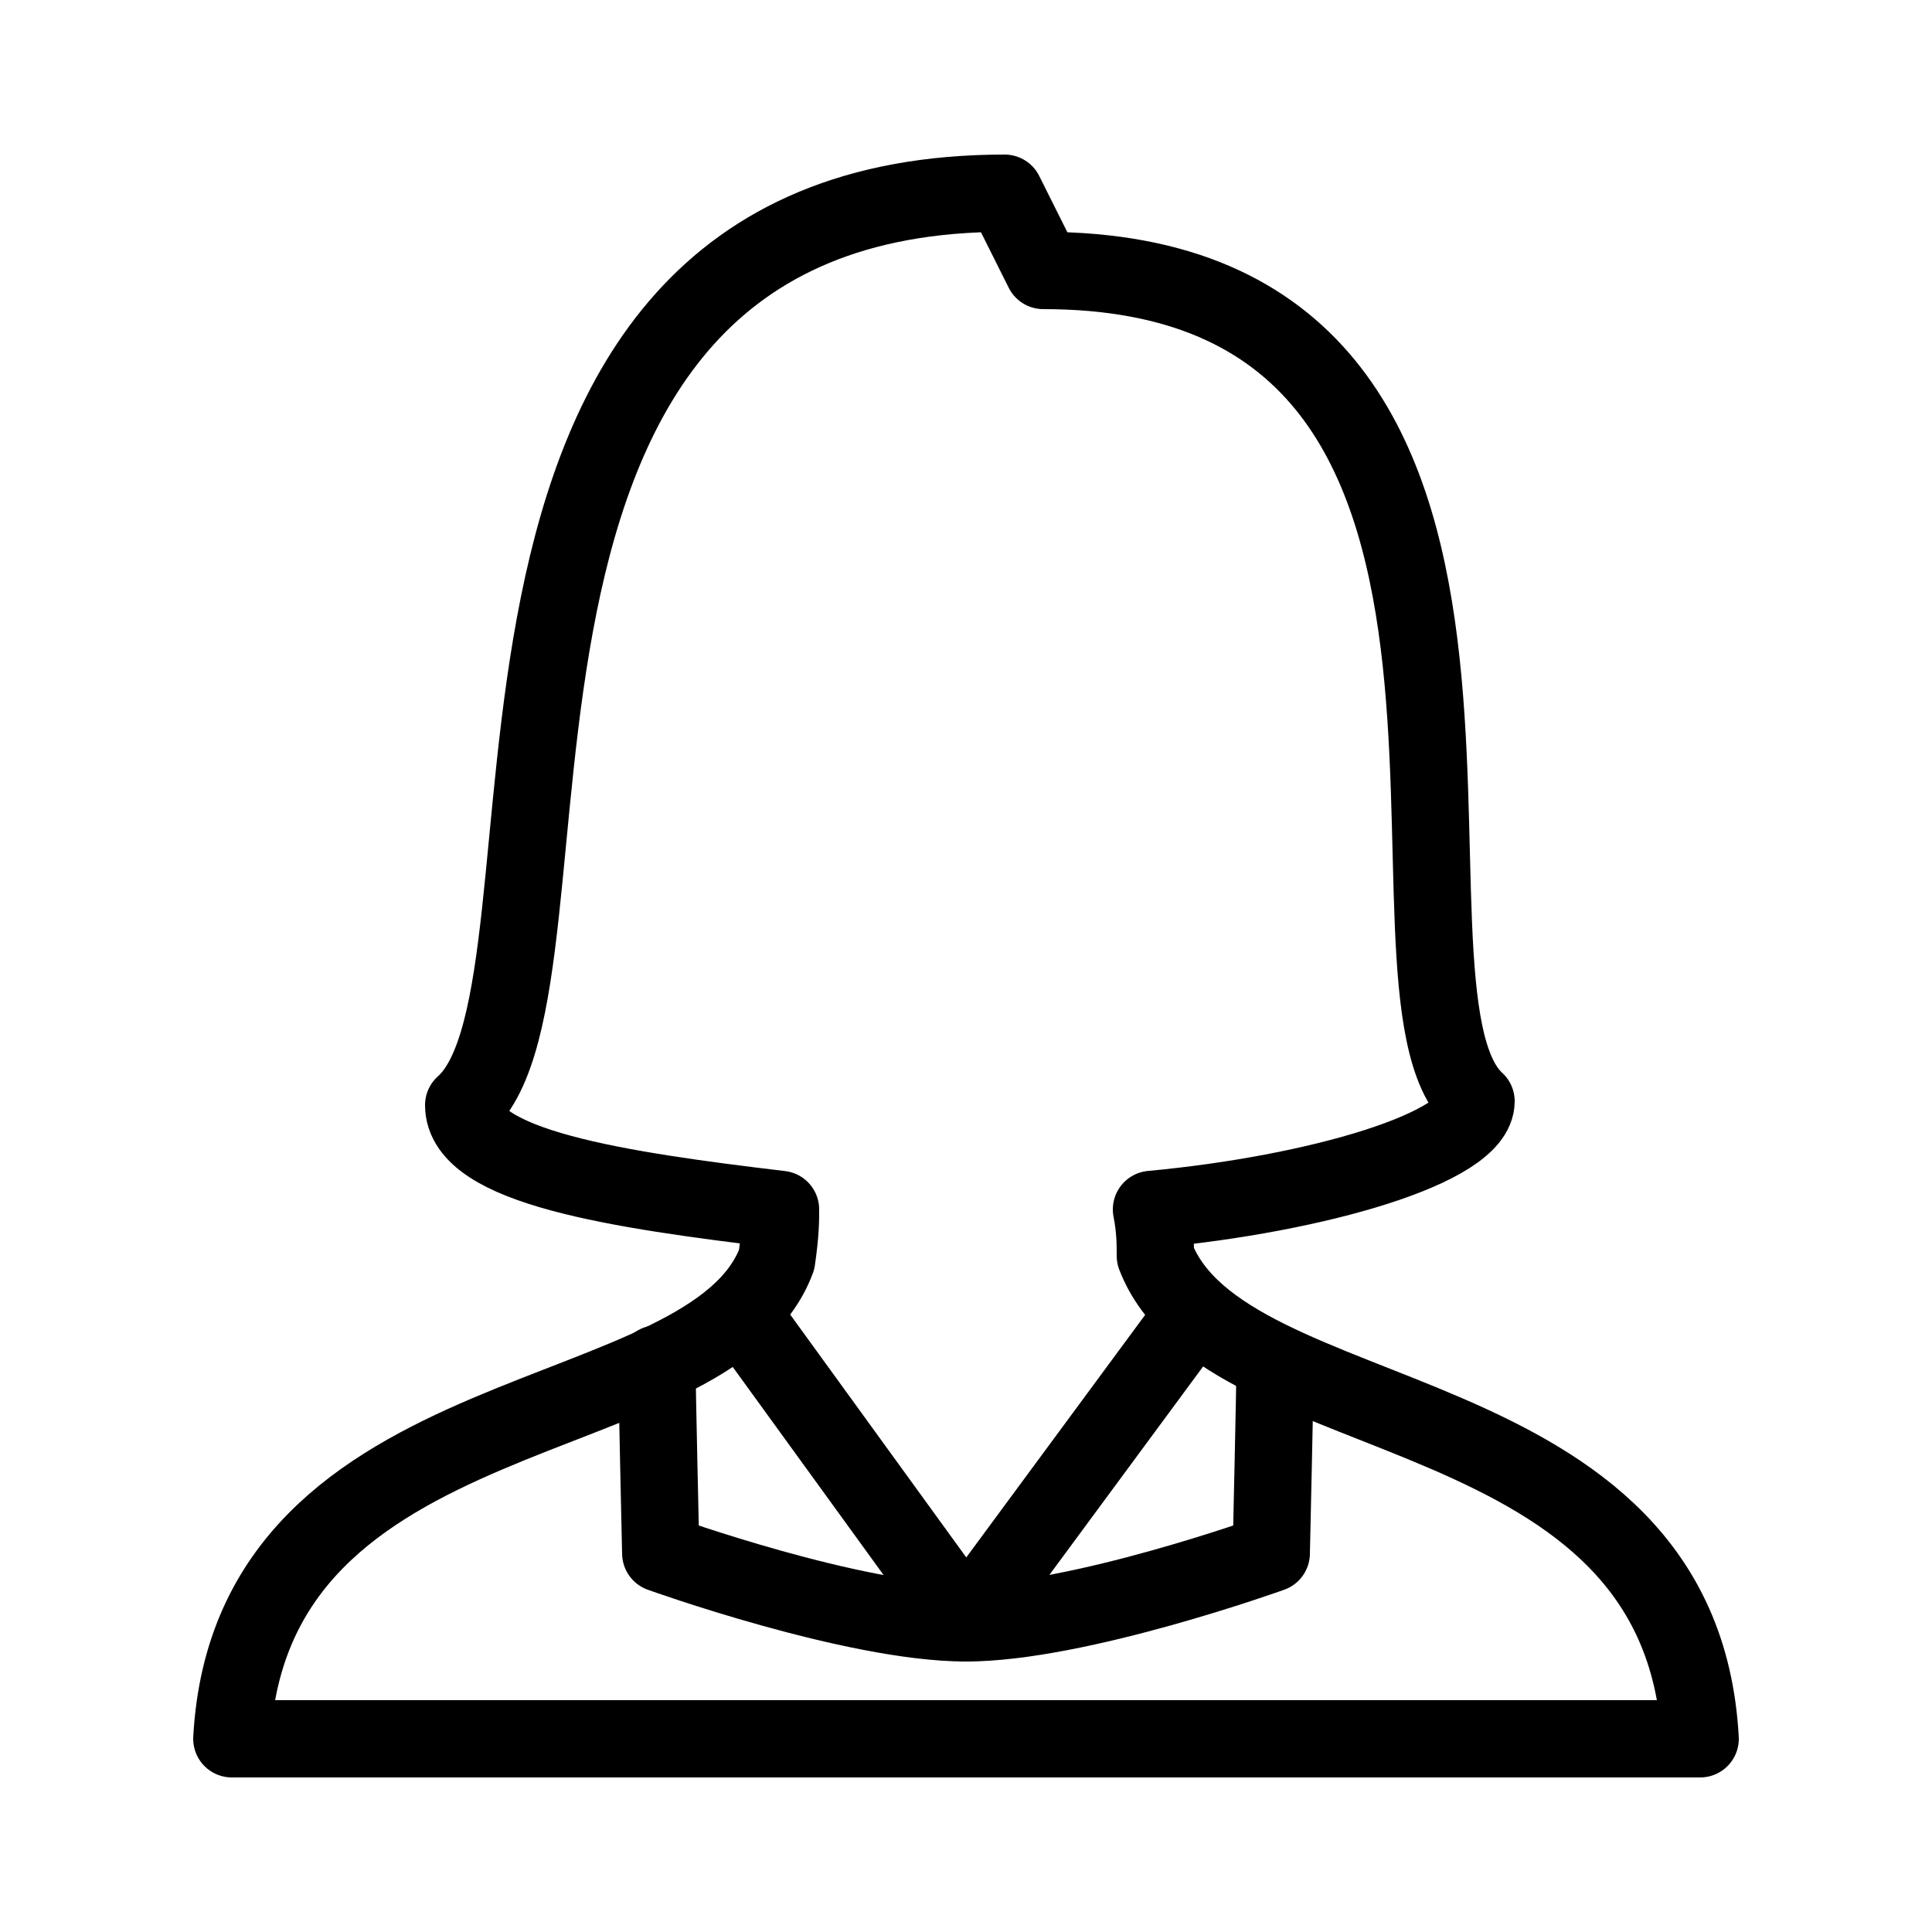 <?xml version="1.0" encoding="utf-8"?><!-- Generator: Adobe Illustrator 18.1.1, SVG Export Plug-In . SVG Version: 6.00 Build 0)  --><svg xmlns="http://www.w3.org/2000/svg" xmlns:xlink="http://www.w3.org/1999/xlink" viewBox="0 0 50 50" width="500px" height="500px"><path fill="none" stroke="#000000" stroke-width="2" stroke-linecap="round" stroke-linejoin="round" stroke-miterlimit="10" d="M29.9,32.5c0-0.3,0-0.7-0.1-1.2c4.3-0.4,8.4-1.6,8.4-2.8C35,25.6,41.2,7,27,7l-1-2C10.4,5,15.5,25.5,12,28.6c0,1.6,4,2.2,8.2,2.7c0,0.3,0,0.6-0.1,1.3C18.4,37.2,6.5,35.9,6,45h38C43.5,35.9,31.7,37.2,29.9,32.5z"/><polyline fill="none" stroke="#000000" stroke-width="2" stroke-linecap="round" stroke-linejoin="round" stroke-miterlimit="10" points="30.9,34 25,42 19.2,34 "/><path fill="none" stroke="#000000" stroke-width="2" stroke-linecap="round" stroke-linejoin="round" stroke-miterlimit="10" d="M25,42c2.9,0,7.9-1.8,7.9-1.8s0.1-4.4,0.1-4.9"/><path fill="none" stroke="#000000" stroke-width="2" stroke-linecap="round" stroke-linejoin="round" stroke-miterlimit="10" d="M25,42c-2.9,0-7.9-1.8-7.9-1.8S17,35.8,17,35.3"/></svg>